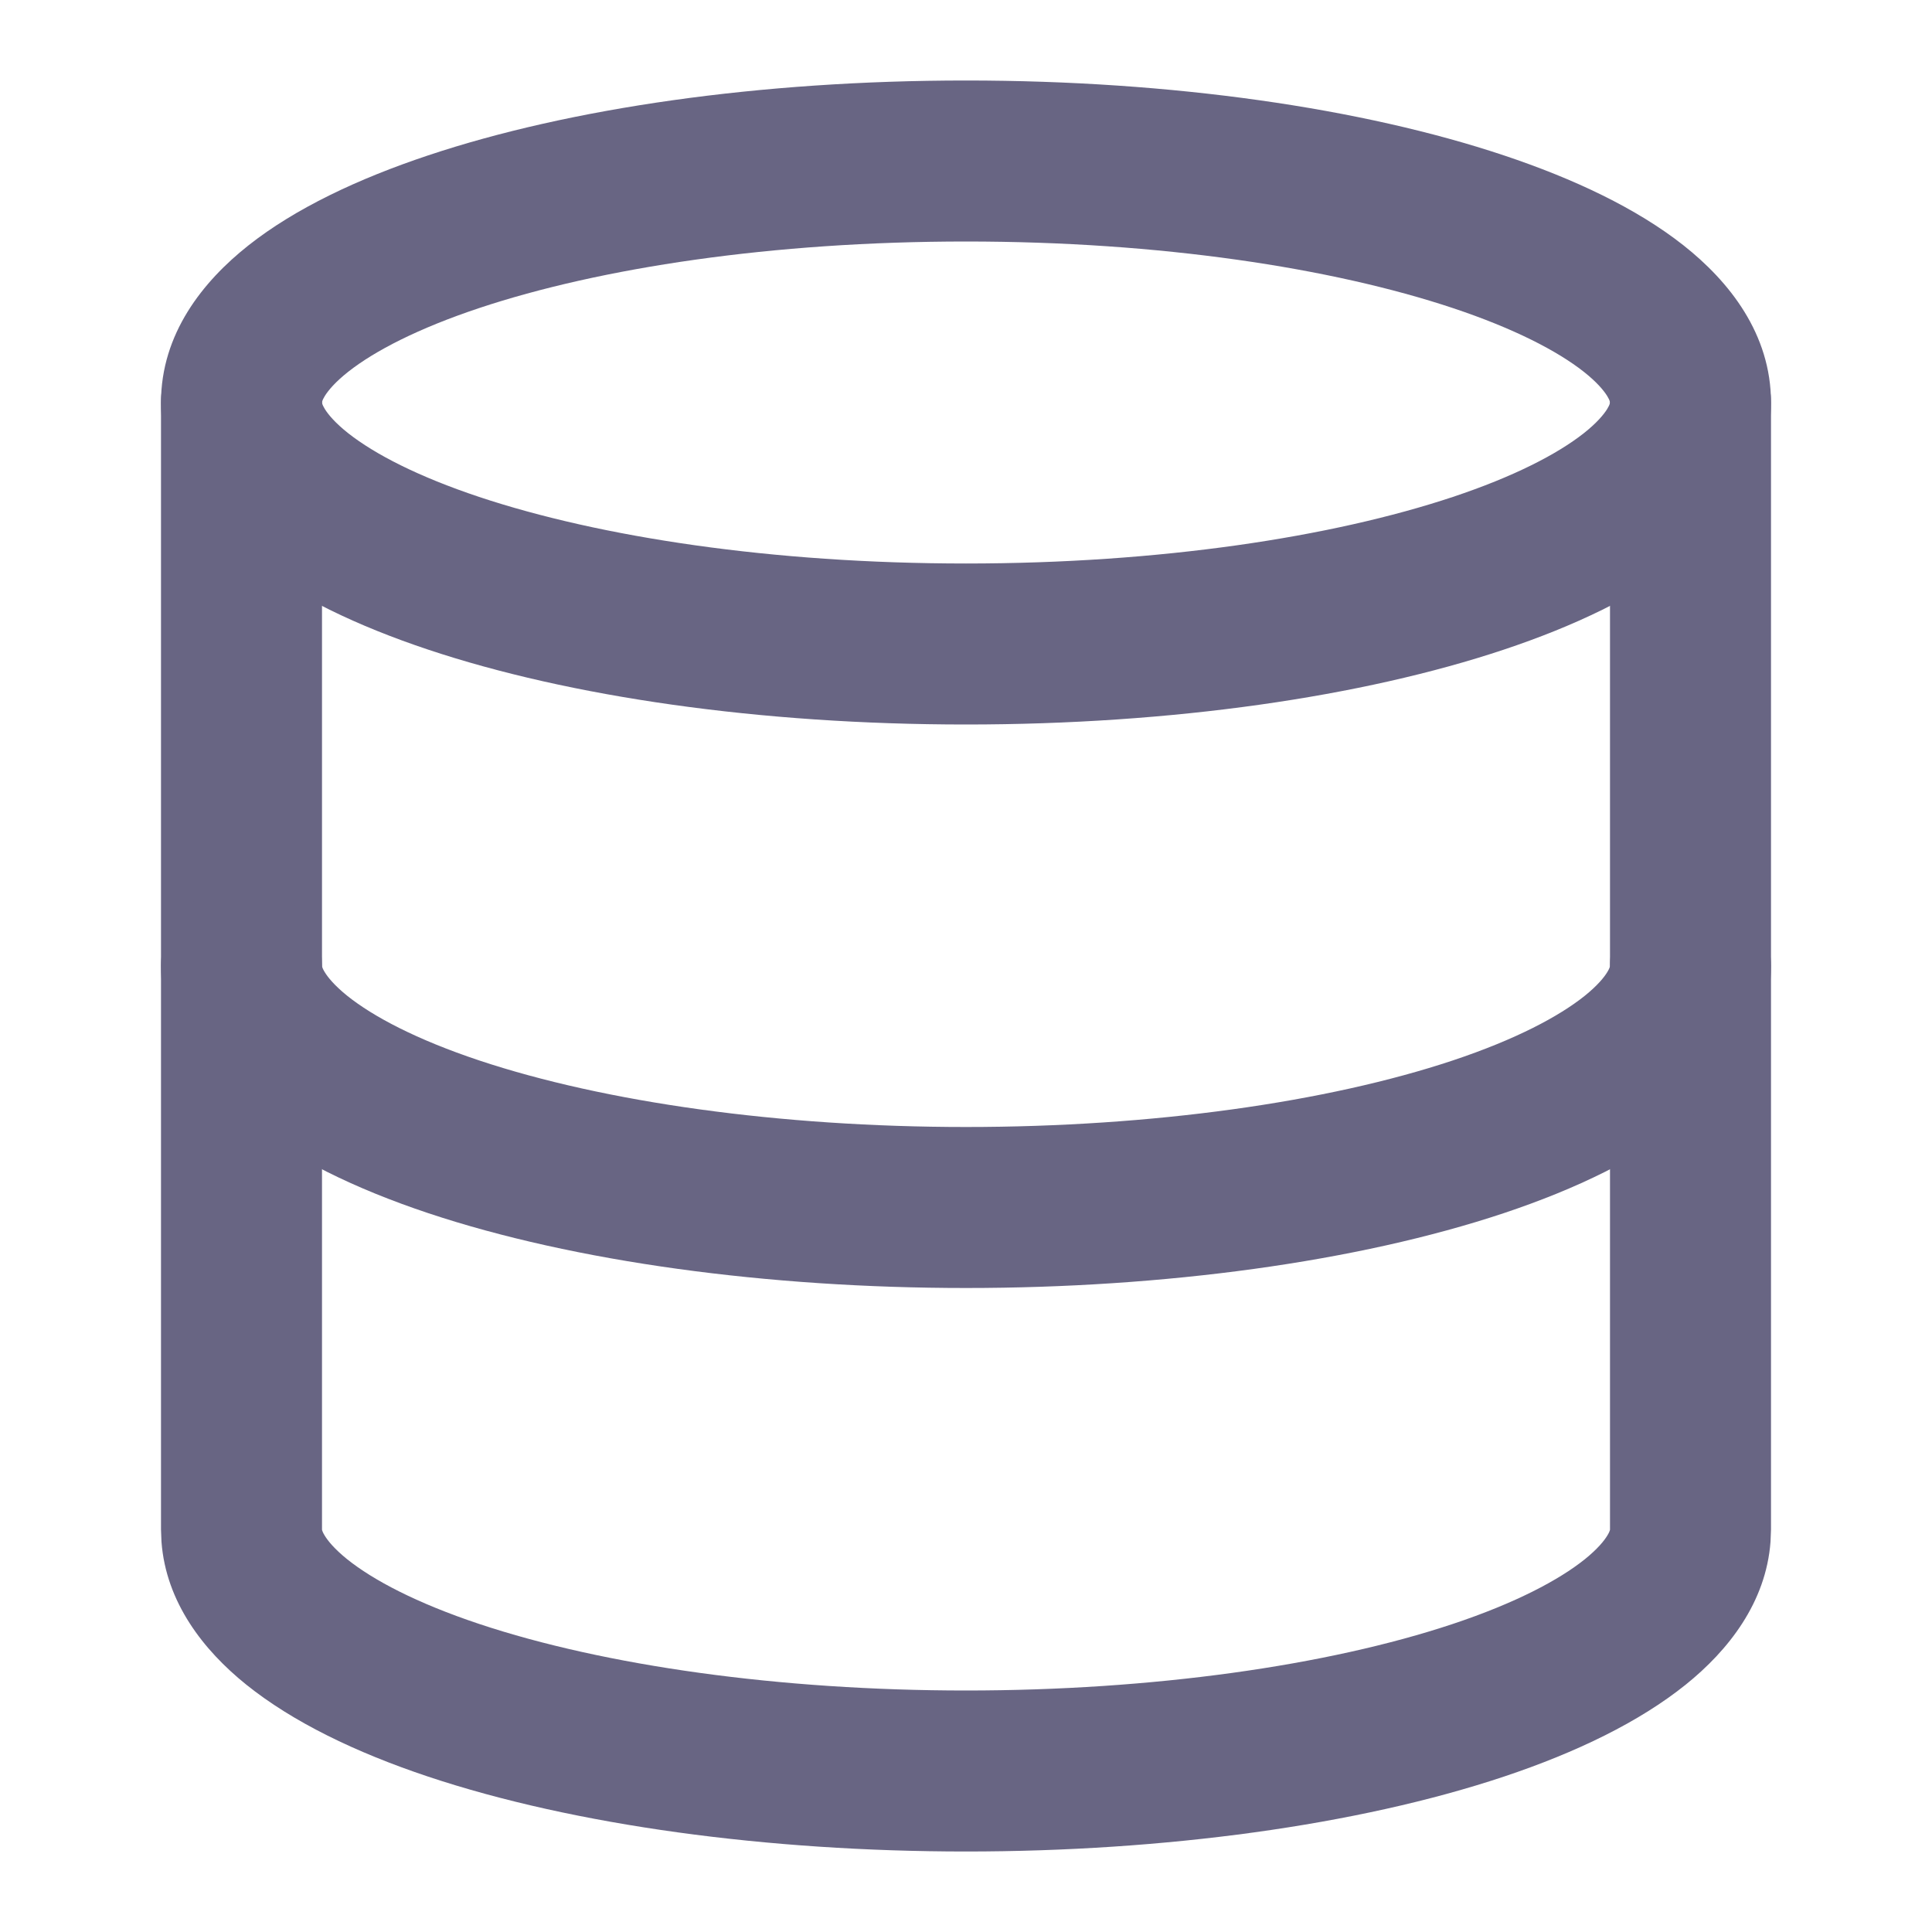 <svg class="w-6 h-6" width="24" height="24" viewBox="0 0 24 24" fill="none" xmlns="http://www.w3.org/2000/svg"><path d="M19.997 4.984C19.994 4.973 19.985 4.952 19.965 4.919C19.922 4.85 19.836 4.746 19.674 4.618C19.344 4.358 18.804 4.079 18.048 3.827C16.546 3.327 14.408 3 12 3C9.592 3 7.454 3.327 5.952 3.827C5.196 4.079 4.656 4.358 4.326 4.618C4.164 4.746 4.078 4.85 4.035 4.919C4.015 4.952 4.006 4.973 4.003 4.984C4 4.995 4 4.999 4 5C4 5.001 4 5.005 4.003 5.016C4.006 5.027 4.015 5.048 4.035 5.081C4.078 5.15 4.164 5.254 4.326 5.382C4.656 5.642 5.196 5.921 5.952 6.173C7.454 6.673 9.592 7 12 7C14.408 7 16.546 6.673 18.048 6.173C18.804 5.921 19.344 5.642 19.674 5.382C19.836 5.254 19.922 5.15 19.965 5.081C19.985 5.048 19.994 5.027 19.997 5.016C20 5.005 20 5.001 20 5C20 4.999 20 4.995 19.997 4.984ZM22 5C22 5.852 21.481 6.504 20.912 6.953C20.331 7.411 19.553 7.779 18.681 8.07C16.925 8.656 14.563 9 12 9C9.437 9 7.075 8.656 5.319 8.07C4.447 7.779 3.668 7.411 3.088 6.953C2.519 6.504 2 5.852 2 5C2 4.148 2.519 3.496 3.088 3.047C3.668 2.589 4.447 2.221 5.319 1.93C7.075 1.344 9.437 1 12 1C14.563 1 16.925 1.344 18.681 1.93C19.553 2.221 20.331 2.589 20.912 3.047C21.481 3.496 22 4.148 22 5Z" fill="#686583" style="fill-opacity:1;"/><path d="M2 19V5C2 4.448 2.448 4 3 4C3.552 4 4 4.448 4 5V19.002C4 19.003 4.001 19.006 4.002 19.011C4.005 19.021 4.013 19.042 4.032 19.073C4.072 19.14 4.155 19.242 4.312 19.369C4.634 19.627 5.17 19.912 5.952 20.173C7.51 20.692 9.686 21 12 21C14.314 21 16.49 20.692 18.048 20.173C18.83 19.912 19.366 19.627 19.688 19.369C19.845 19.242 19.928 19.14 19.968 19.073C19.987 19.042 19.995 19.021 19.998 19.011C19.999 19.006 20 19.003 20 19.002V5C20 4.448 20.448 4 21 4C21.552 4 22 4.448 22 5V19L21.994 19.152C21.938 19.905 21.472 20.5 20.941 20.927C20.366 21.389 19.586 21.768 18.681 22.07C16.863 22.676 14.46 23 12 23C9.54 23 7.137 22.676 5.319 22.07C4.414 21.768 3.634 21.389 3.059 20.927C2.528 20.5 2.062 19.905 2.006 19.152L2 19Z" fill="#686583" style="fill-opacity:1;"/><path d="M2 12C2 11.448 2.448 11 3 11C3.518 11 3.944 11.393 3.995 11.898L4 12V12.002C4 12.003 4.001 12.006 4.002 12.011C4.005 12.021 4.013 12.042 4.032 12.073C4.072 12.14 4.155 12.242 4.312 12.369C4.634 12.627 5.17 12.912 5.952 13.173C7.51 13.692 9.686 14 12 14C14.314 14 16.49 13.692 18.048 13.173C18.83 12.912 19.366 12.627 19.688 12.369C19.845 12.242 19.928 12.14 19.968 12.073C19.987 12.042 19.995 12.021 19.998 12.011C19.999 12.006 20 12.003 20 12.002V12C20 11.448 20.448 11 21 11C21.552 11 22 11.448 22 12C22 12.825 21.507 13.472 20.941 13.927C20.366 14.389 19.586 14.768 18.681 15.07C16.863 15.676 14.46 16 12 16C9.54 16 7.137 15.676 5.319 15.07C4.414 14.768 3.634 14.389 3.059 13.927C2.493 13.472 2 12.825 2 12Z" fill="#686583" style="fill-opacity:1;"/></svg>